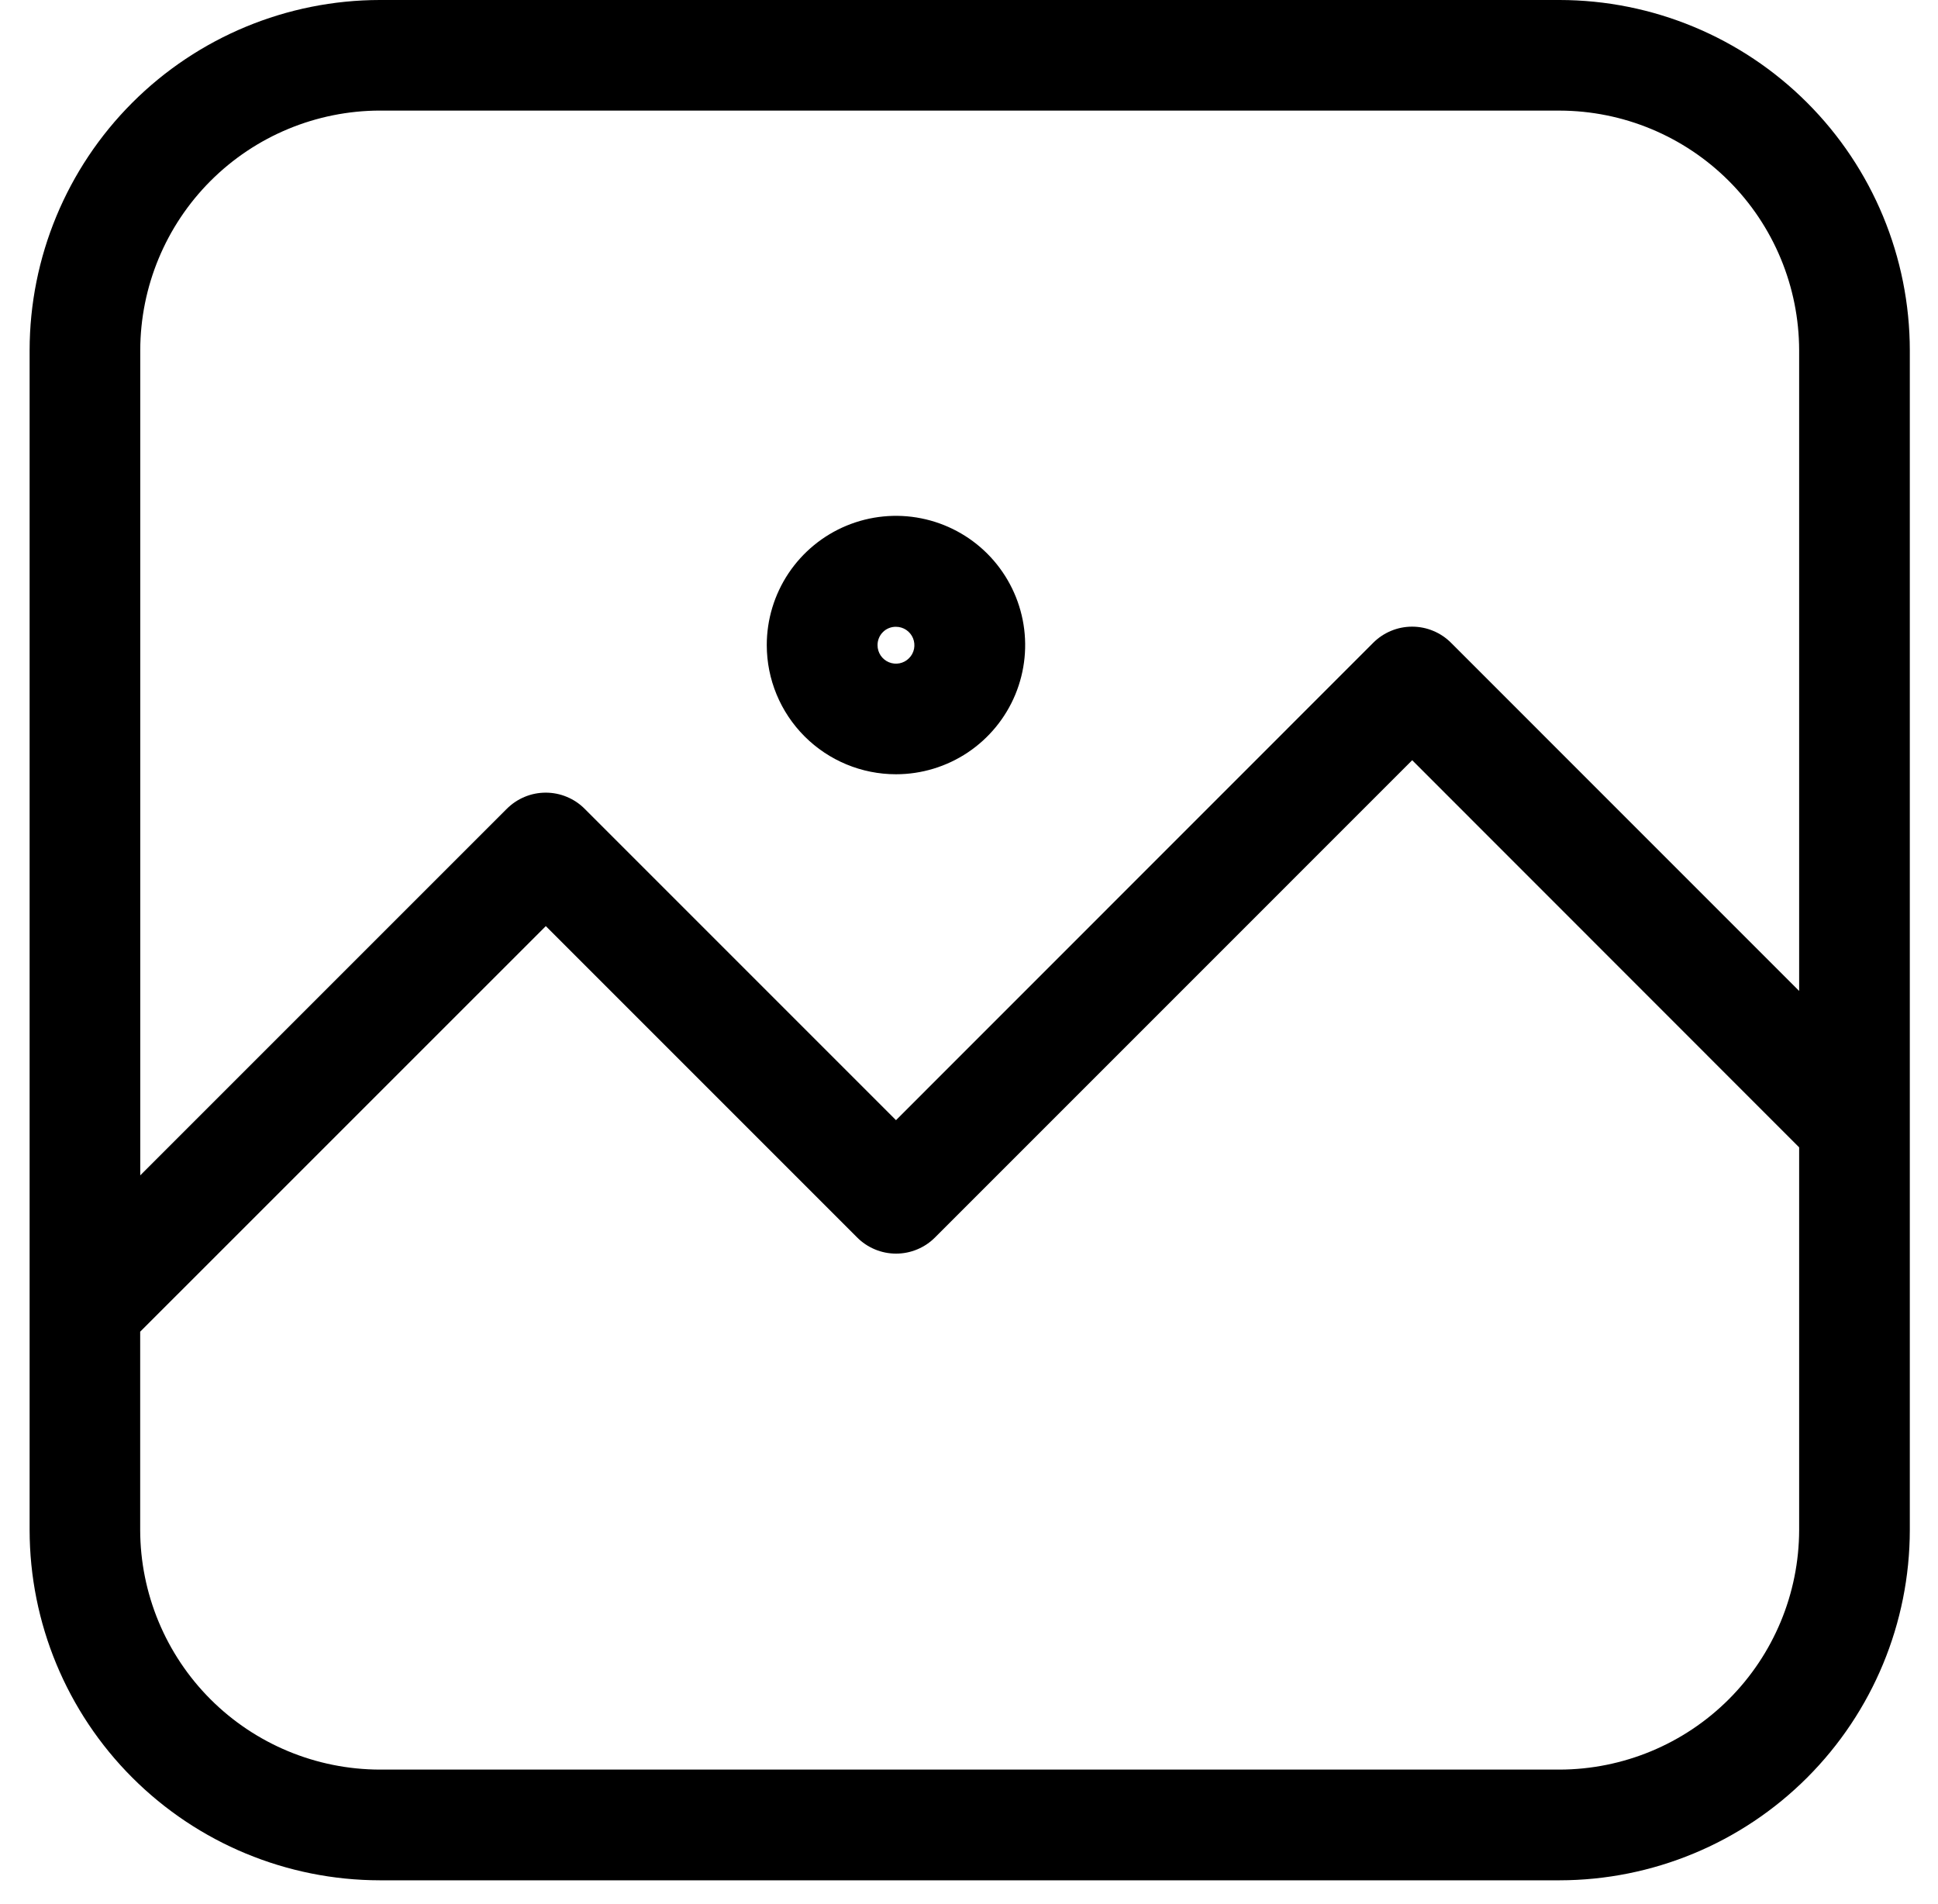 <svg width="57" height="56" viewBox="0 0 57 56" fill="none" xmlns="http://www.w3.org/2000/svg">
<path d="M45.871 0H11.171C8.44 0.003 5.822 1.089 3.891 3.02C1.96 4.951 0.874 7.569 0.871 10.3V45C0.874 47.731 1.96 50.349 3.891 52.28C5.822 54.211 8.44 55.297 11.171 55.3H45.871C48.602 55.297 51.22 54.211 53.151 52.28C55.082 50.349 56.168 47.731 56.171 45V10.3C56.168 7.569 55.082 4.951 53.151 3.02C51.22 1.089 48.602 0.003 45.871 0ZM11.171 3.253H45.871C47.739 3.257 49.529 4.002 50.849 5.322C52.169 6.643 52.912 8.433 52.916 10.301V29.144L42.683 18.91C42.533 18.758 42.354 18.637 42.156 18.555C41.959 18.472 41.747 18.43 41.533 18.43C41.319 18.43 41.107 18.472 40.91 18.555C40.713 18.637 40.533 18.758 40.383 18.91L26.353 32.944L17.201 23.792C17.051 23.64 16.872 23.519 16.674 23.437C16.477 23.354 16.265 23.312 16.051 23.312C15.837 23.312 15.625 23.354 15.428 23.437C15.231 23.519 15.052 23.64 14.901 23.792L4.125 34.567V10.3C4.129 8.432 4.873 6.641 6.193 5.32C7.514 3.999 9.305 3.256 11.173 3.252L11.171 3.253ZM45.871 52.044H11.171C9.303 52.04 7.512 51.297 6.191 49.976C4.871 48.655 4.127 46.864 4.123 44.996V39.165L16.053 27.237L25.205 36.389C25.355 36.541 25.535 36.662 25.732 36.744C25.929 36.827 26.141 36.869 26.355 36.869C26.569 36.869 26.781 36.827 26.978 36.744C27.176 36.662 27.355 36.541 27.505 36.389L41.535 22.358L52.916 33.744V44.998C52.912 46.865 52.168 48.654 50.848 49.975C49.528 51.295 47.738 52.039 45.871 52.044Z" fill="black"/>
<path d="M26.352 22.771C27.104 22.771 27.838 22.548 28.463 22.131C29.088 21.713 29.575 21.12 29.863 20.425C30.15 19.731 30.226 18.967 30.079 18.23C29.932 17.493 29.57 16.816 29.039 16.284C28.508 15.753 27.831 15.391 27.093 15.244C26.356 15.097 25.592 15.173 24.898 15.46C24.203 15.748 23.61 16.235 23.192 16.86C22.775 17.485 22.552 18.22 22.552 18.971C22.552 19.979 22.952 20.945 23.665 21.658C24.378 22.371 25.344 22.771 26.352 22.771ZM26.352 18.434C26.459 18.434 26.564 18.466 26.653 18.525C26.742 18.585 26.812 18.67 26.853 18.769C26.894 18.868 26.904 18.977 26.884 19.082C26.863 19.187 26.811 19.284 26.735 19.359C26.66 19.435 26.563 19.487 26.458 19.508C26.353 19.529 26.244 19.518 26.145 19.477C26.046 19.436 25.961 19.366 25.901 19.277C25.842 19.188 25.81 19.083 25.81 18.976C25.809 18.905 25.823 18.834 25.85 18.767C25.877 18.701 25.916 18.641 25.967 18.591C26.017 18.54 26.077 18.5 26.144 18.473C26.21 18.446 26.281 18.433 26.352 18.434Z" fill="black"/>
</svg>
